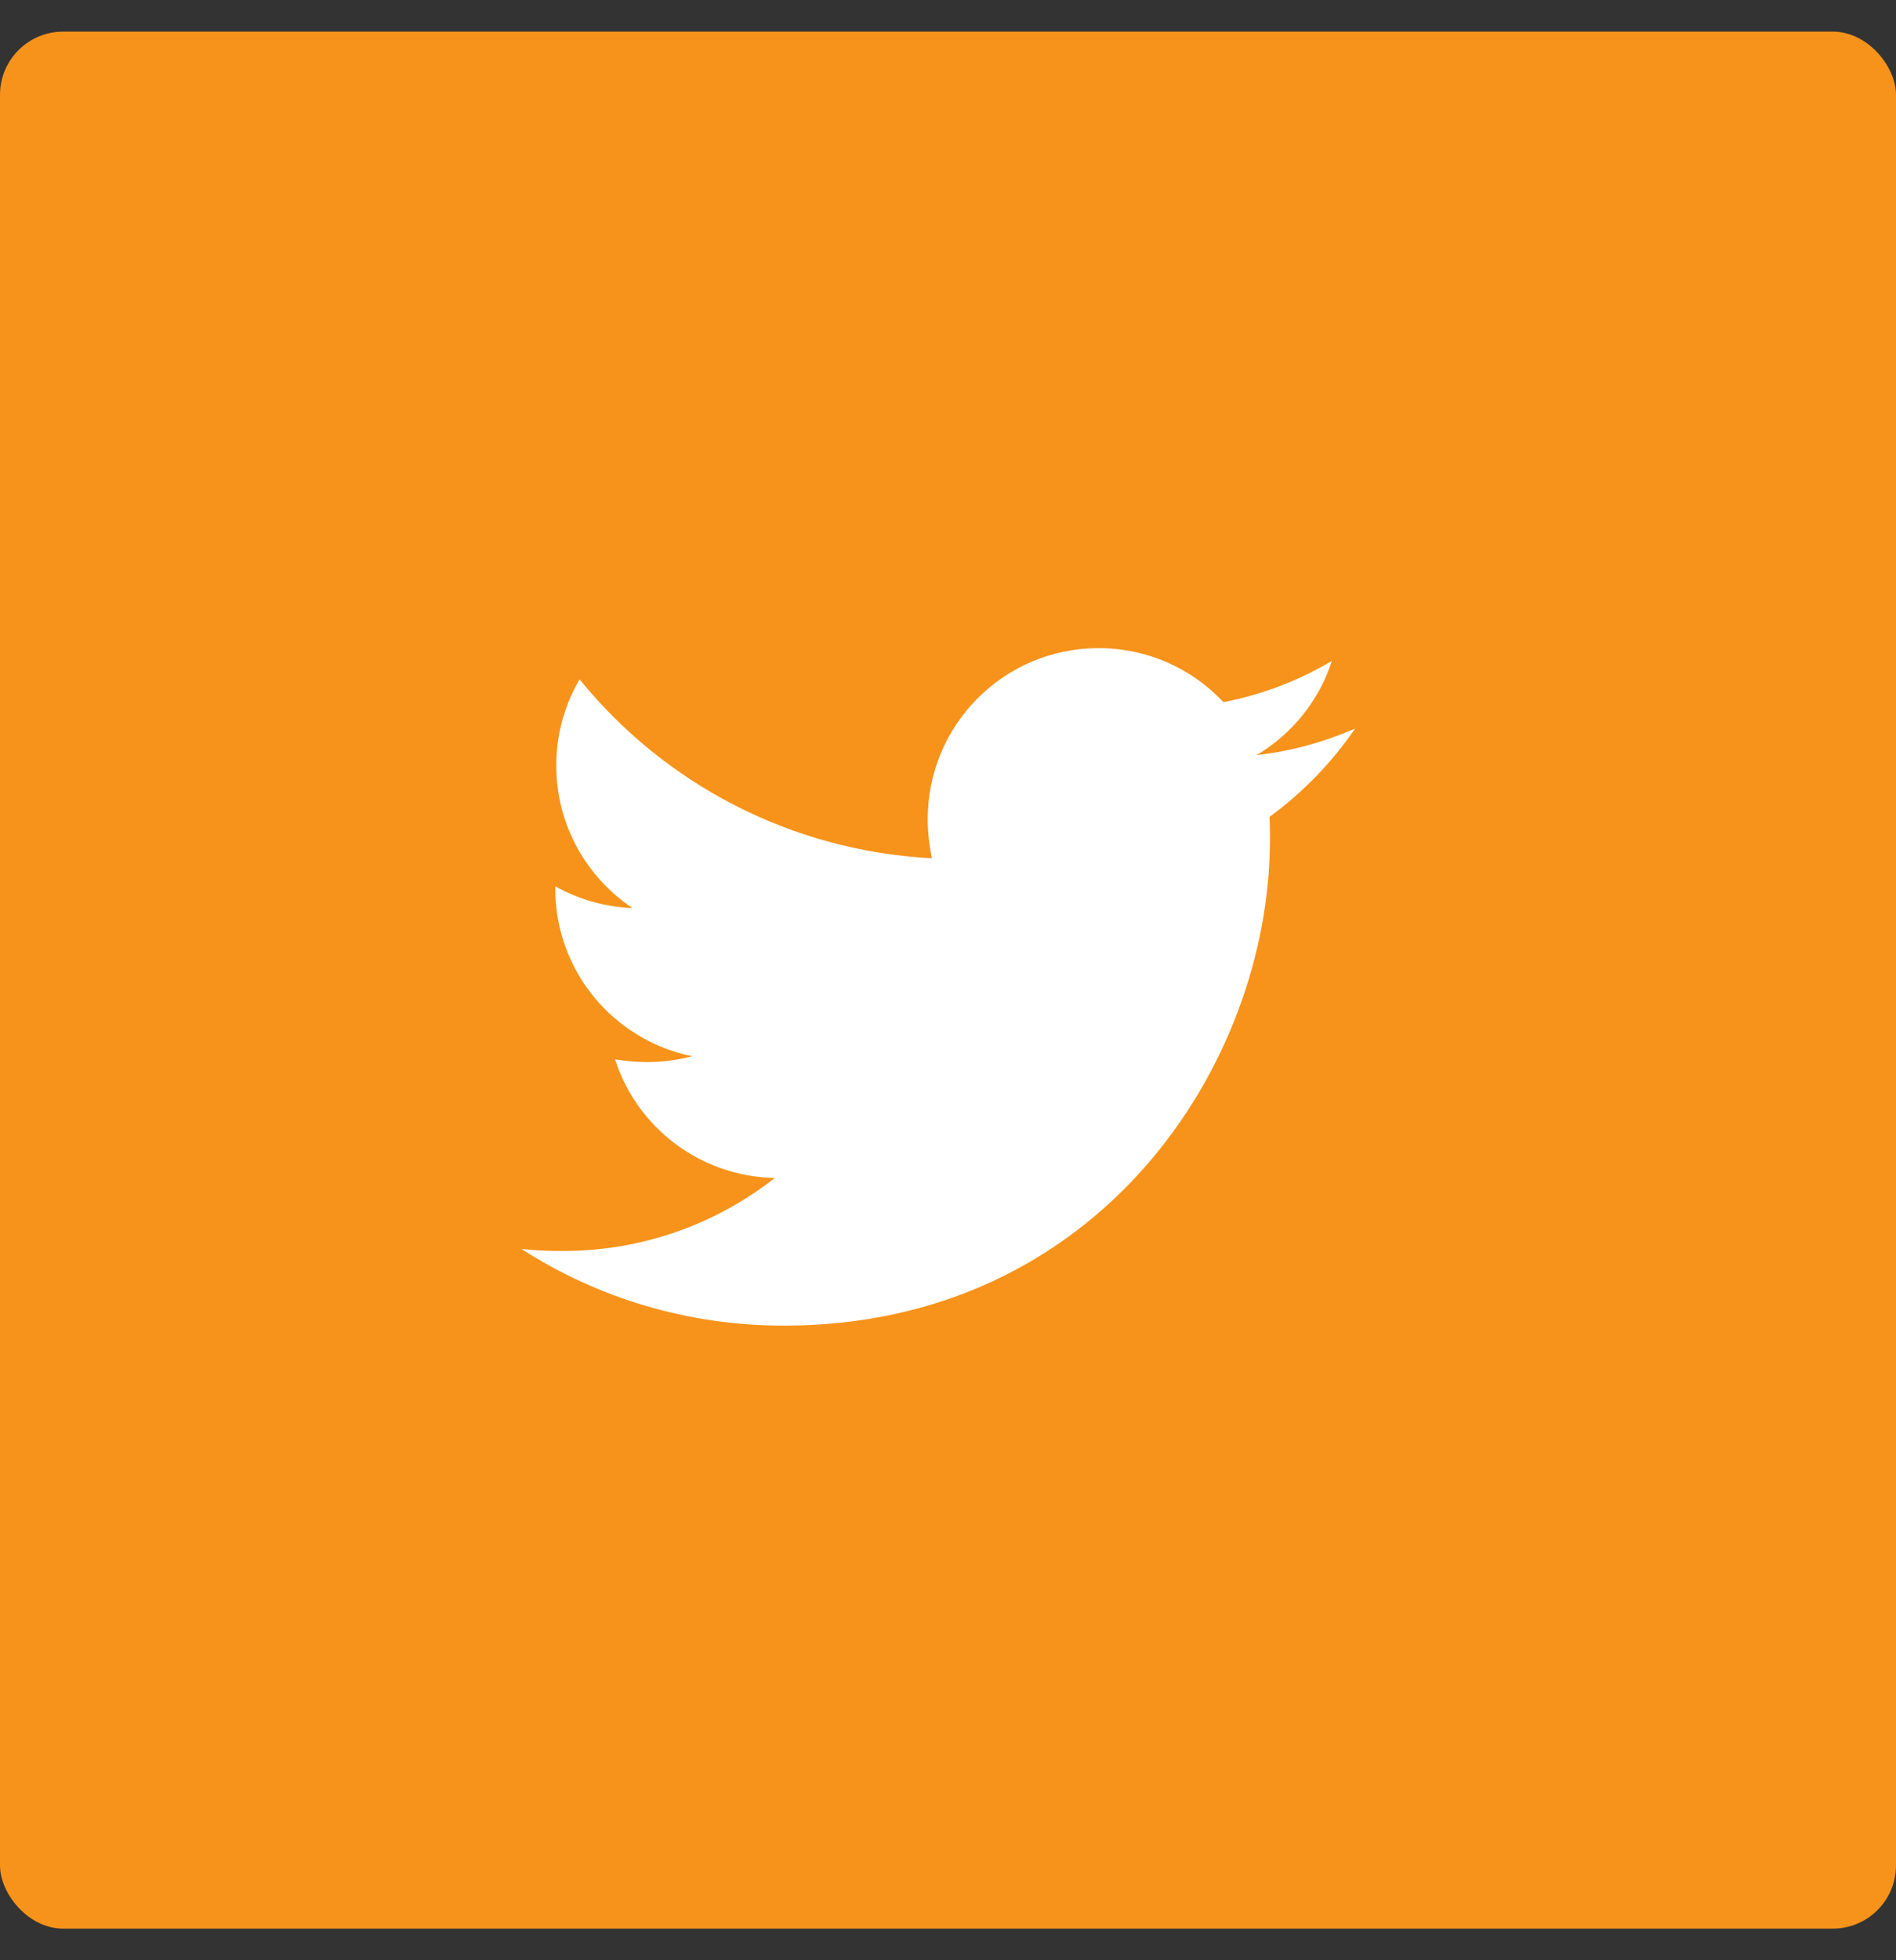 <?xml version="1.0" encoding="UTF-8"?>
<svg width="30px" height="31px" viewBox="0 0 30 31" version="1.1" xmlns="http://www.w3.org/2000/svg" xmlns:xlink="http://www.w3.org/1999/xlink">
    <rect x="0" y="0" width="30" height="31" fill="#333333" stroke="none"/>
    <!-- Generator: Sketch 49 (51002) - http://www.bohemiancoding.com/sketch -->
    <title>twitter</title>
    <desc>Created with Sketch.</desc>
    <defs></defs>
    <g id="Getting-started" stroke="none" stroke-width="1" fill="none" fill-rule="evenodd">
        <g id="Bitcoin.org---Getting-Started--Desktop" transform="translate(-1385, -285)">
            <g id="//HERO" transform="translate(0, 5)">
                <g id="social-media" transform="translate(1385, 198)">
                    <g id="twitter" transform="translate(0, 82.5)">
                        <rect id="Rectangle-5" fill="#F7931A" x="0" y="0" width="30" height="30" rx="1"></rect>
                        <path d="M21.442,11.022 C21.074,11.558 20.613,12.035 20.086,12.42 C20.094,12.537 20.094,12.655 20.094,12.772 C20.094,16.346 17.374,20.464 12.402,20.464 C10.87,20.464 9.447,20.021 8.25,19.251 C8.468,19.276 8.677,19.284 8.903,19.284 C10.167,19.284 11.33,18.857 12.259,18.129 C11.071,18.104 10.075,17.325 9.732,16.254 C9.899,16.279 10.066,16.296 10.242,16.296 C10.485,16.296 10.728,16.262 10.954,16.204 C9.715,15.953 8.786,14.864 8.786,13.55 L8.786,13.517 C9.146,13.718 9.564,13.843 10.008,13.86 C9.28,13.374 8.802,12.546 8.802,11.608 C8.802,11.106 8.936,10.646 9.171,10.244 C10.502,11.884 12.502,12.956 14.746,13.073 C14.704,12.872 14.679,12.663 14.679,12.454 C14.679,10.964 15.884,9.75 17.382,9.75 C18.161,9.75 18.864,10.076 19.358,10.604 C19.969,10.487 20.555,10.261 21.074,9.951 C20.873,10.579 20.446,11.106 19.885,11.441 C20.429,11.382 20.956,11.232 21.442,11.022 Z" id="twitter---FontAwesome" fill="#FFFFFF"></path>
                    </g>
                </g>
            </g>
        </g>
    </g>
</svg>